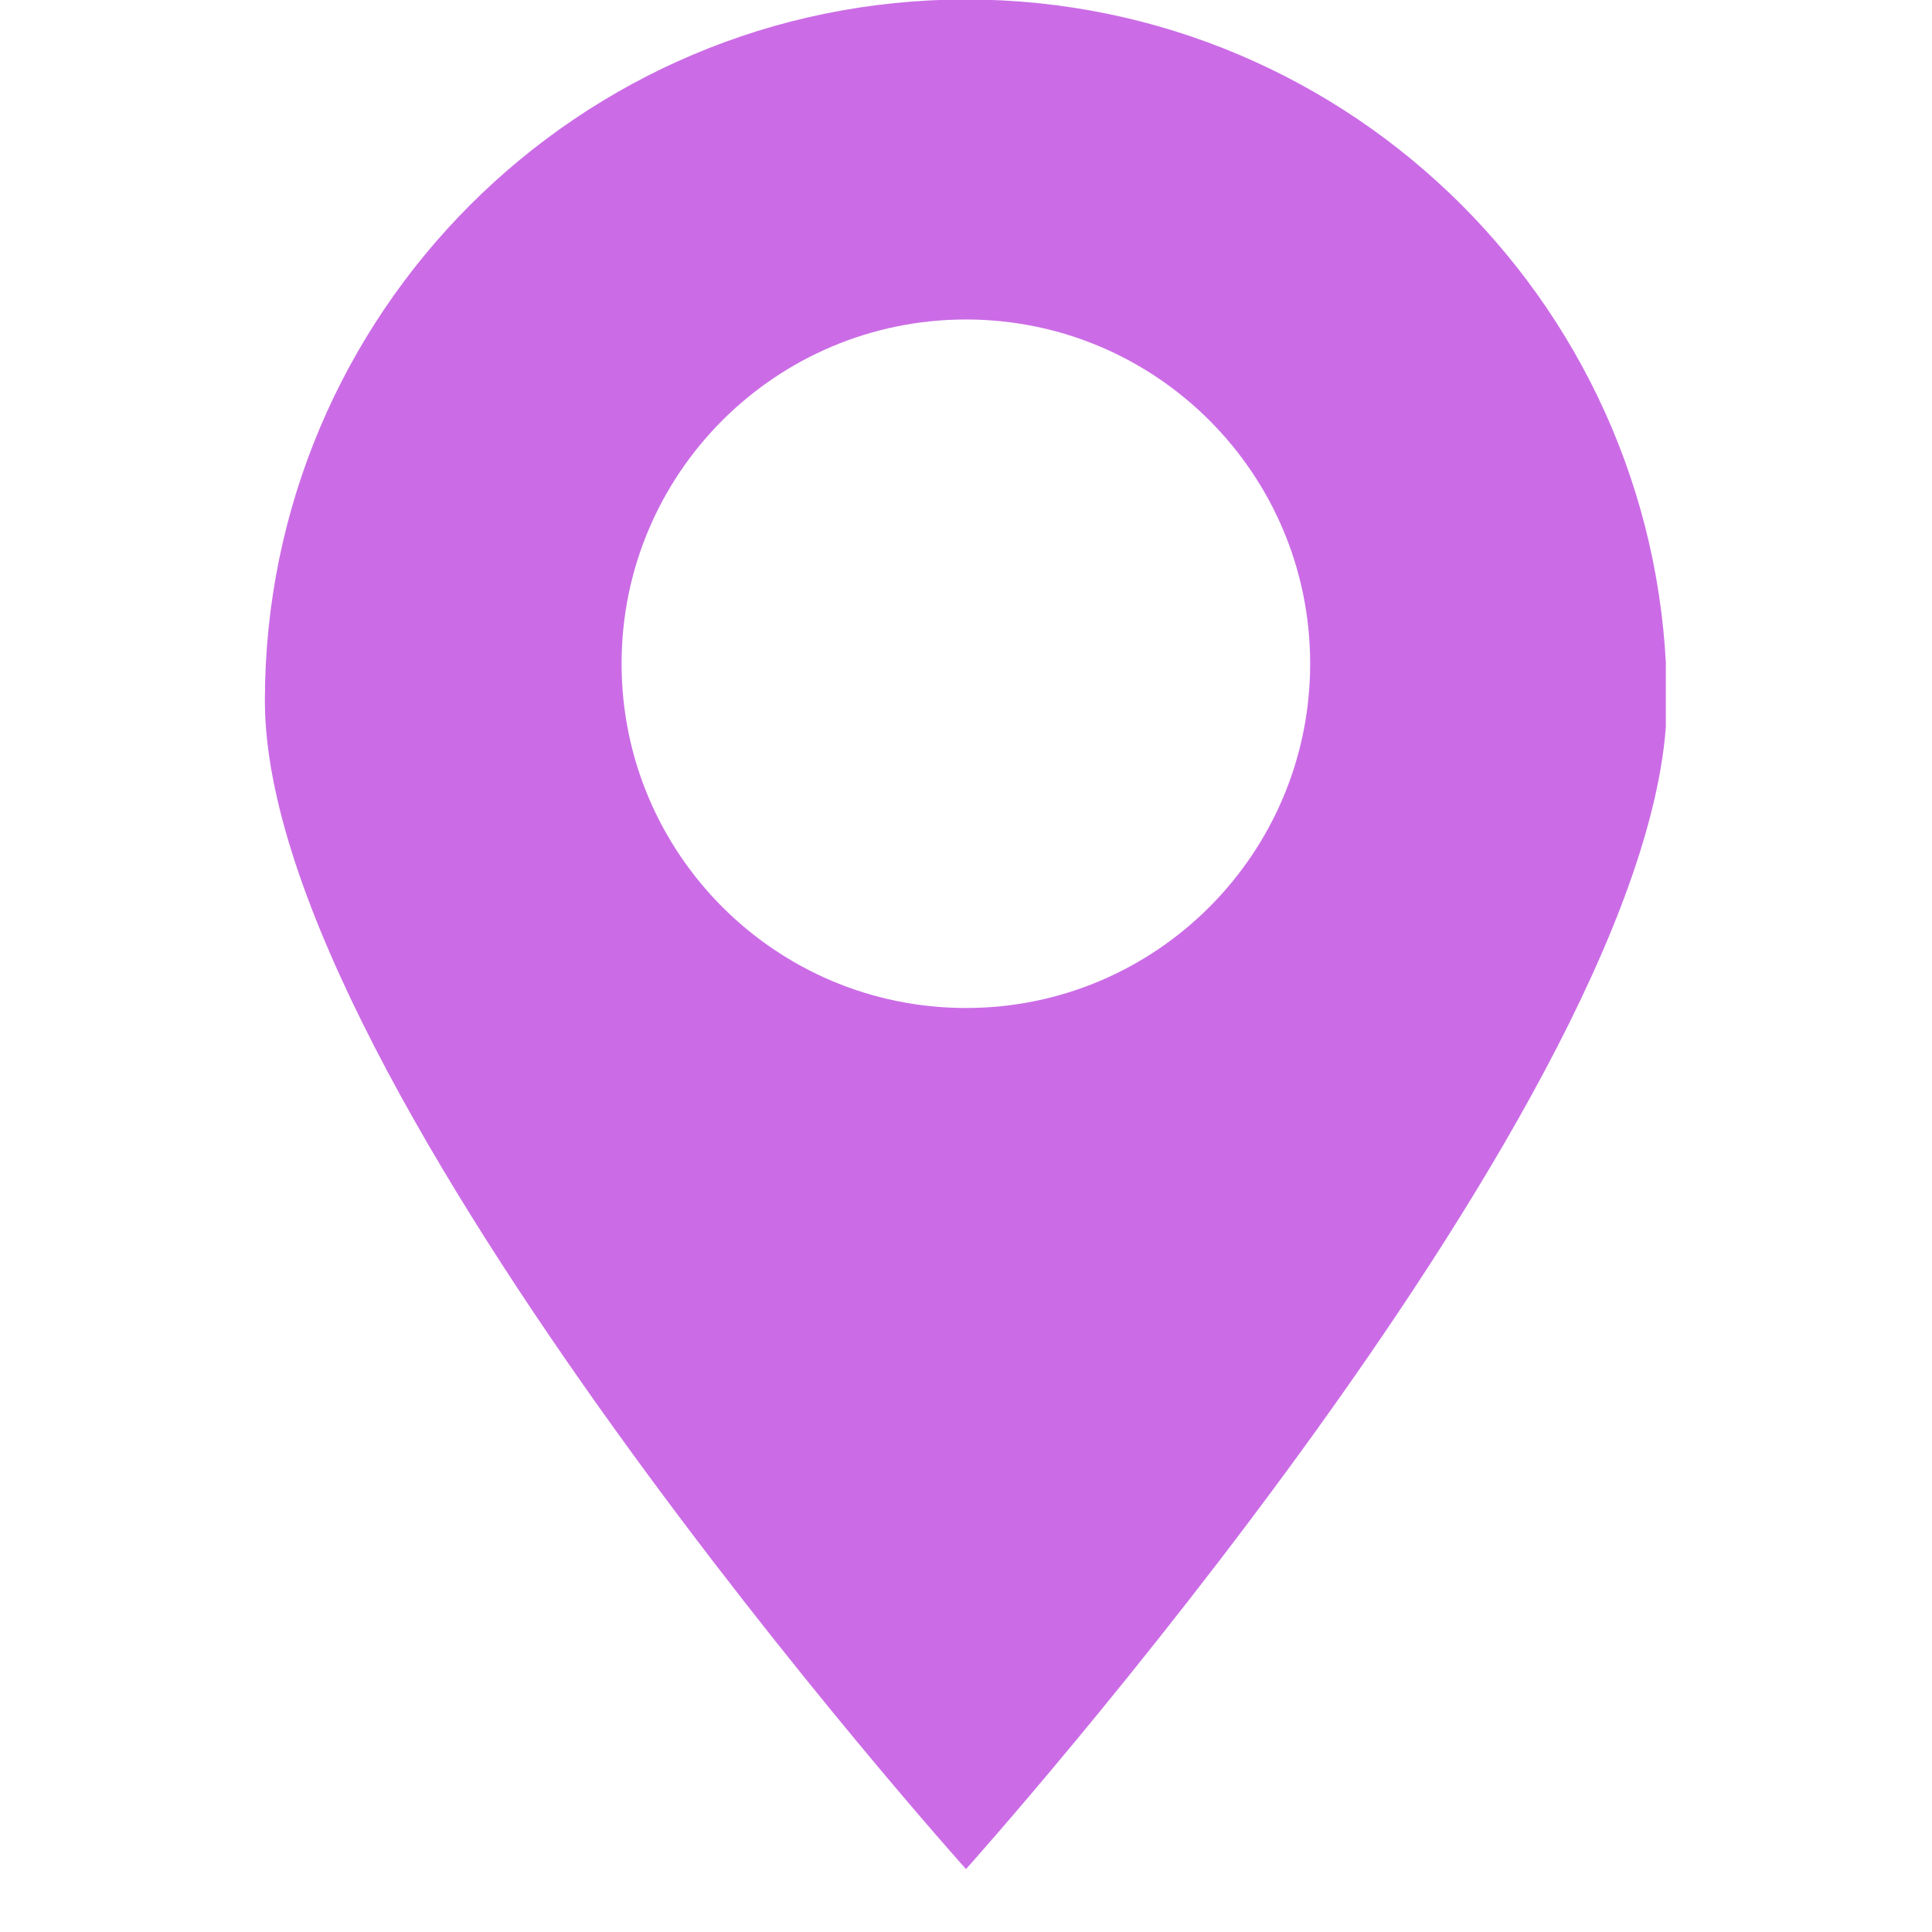 <svg xmlns="http://www.w3.org/2000/svg" xmlns:xlink="http://www.w3.org/1999/xlink" width="40" zoomAndPan="magnify" viewBox="0 0 30 30" height="40" preserveAspectRatio="xMidYMid meet" version="1.0"><defs><clipPath id="6ba1059f78"><path d="M 4.094 0 L 25.867 0 L 25.867 29.031 L 4.094 29.031 Z M 4.094 0 " clip-rule="nonzero"/></clipPath></defs><g clip-path="url(#6ba1059f78)"><path fill="#cb6ce6" d="M 15 15.652 C 12.047 15.652 9.652 13.258 9.652 10.305 C 9.652 7.352 12.047 4.961 15 4.961 C 17.949 4.961 20.344 7.352 20.344 10.305 C 20.344 13.258 17.949 15.652 15 15.652 Z M 15 -0.008 C 8.988 -0.008 4.113 4.867 4.113 10.879 C 4.113 16.895 15 29.023 15 29.023 C 15 29.023 25.883 16.895 25.883 10.879 C 25.883 4.867 21.008 -0.008 15 -0.008 " fill-opacity="1" fill-rule="nonzero"/></g></svg>